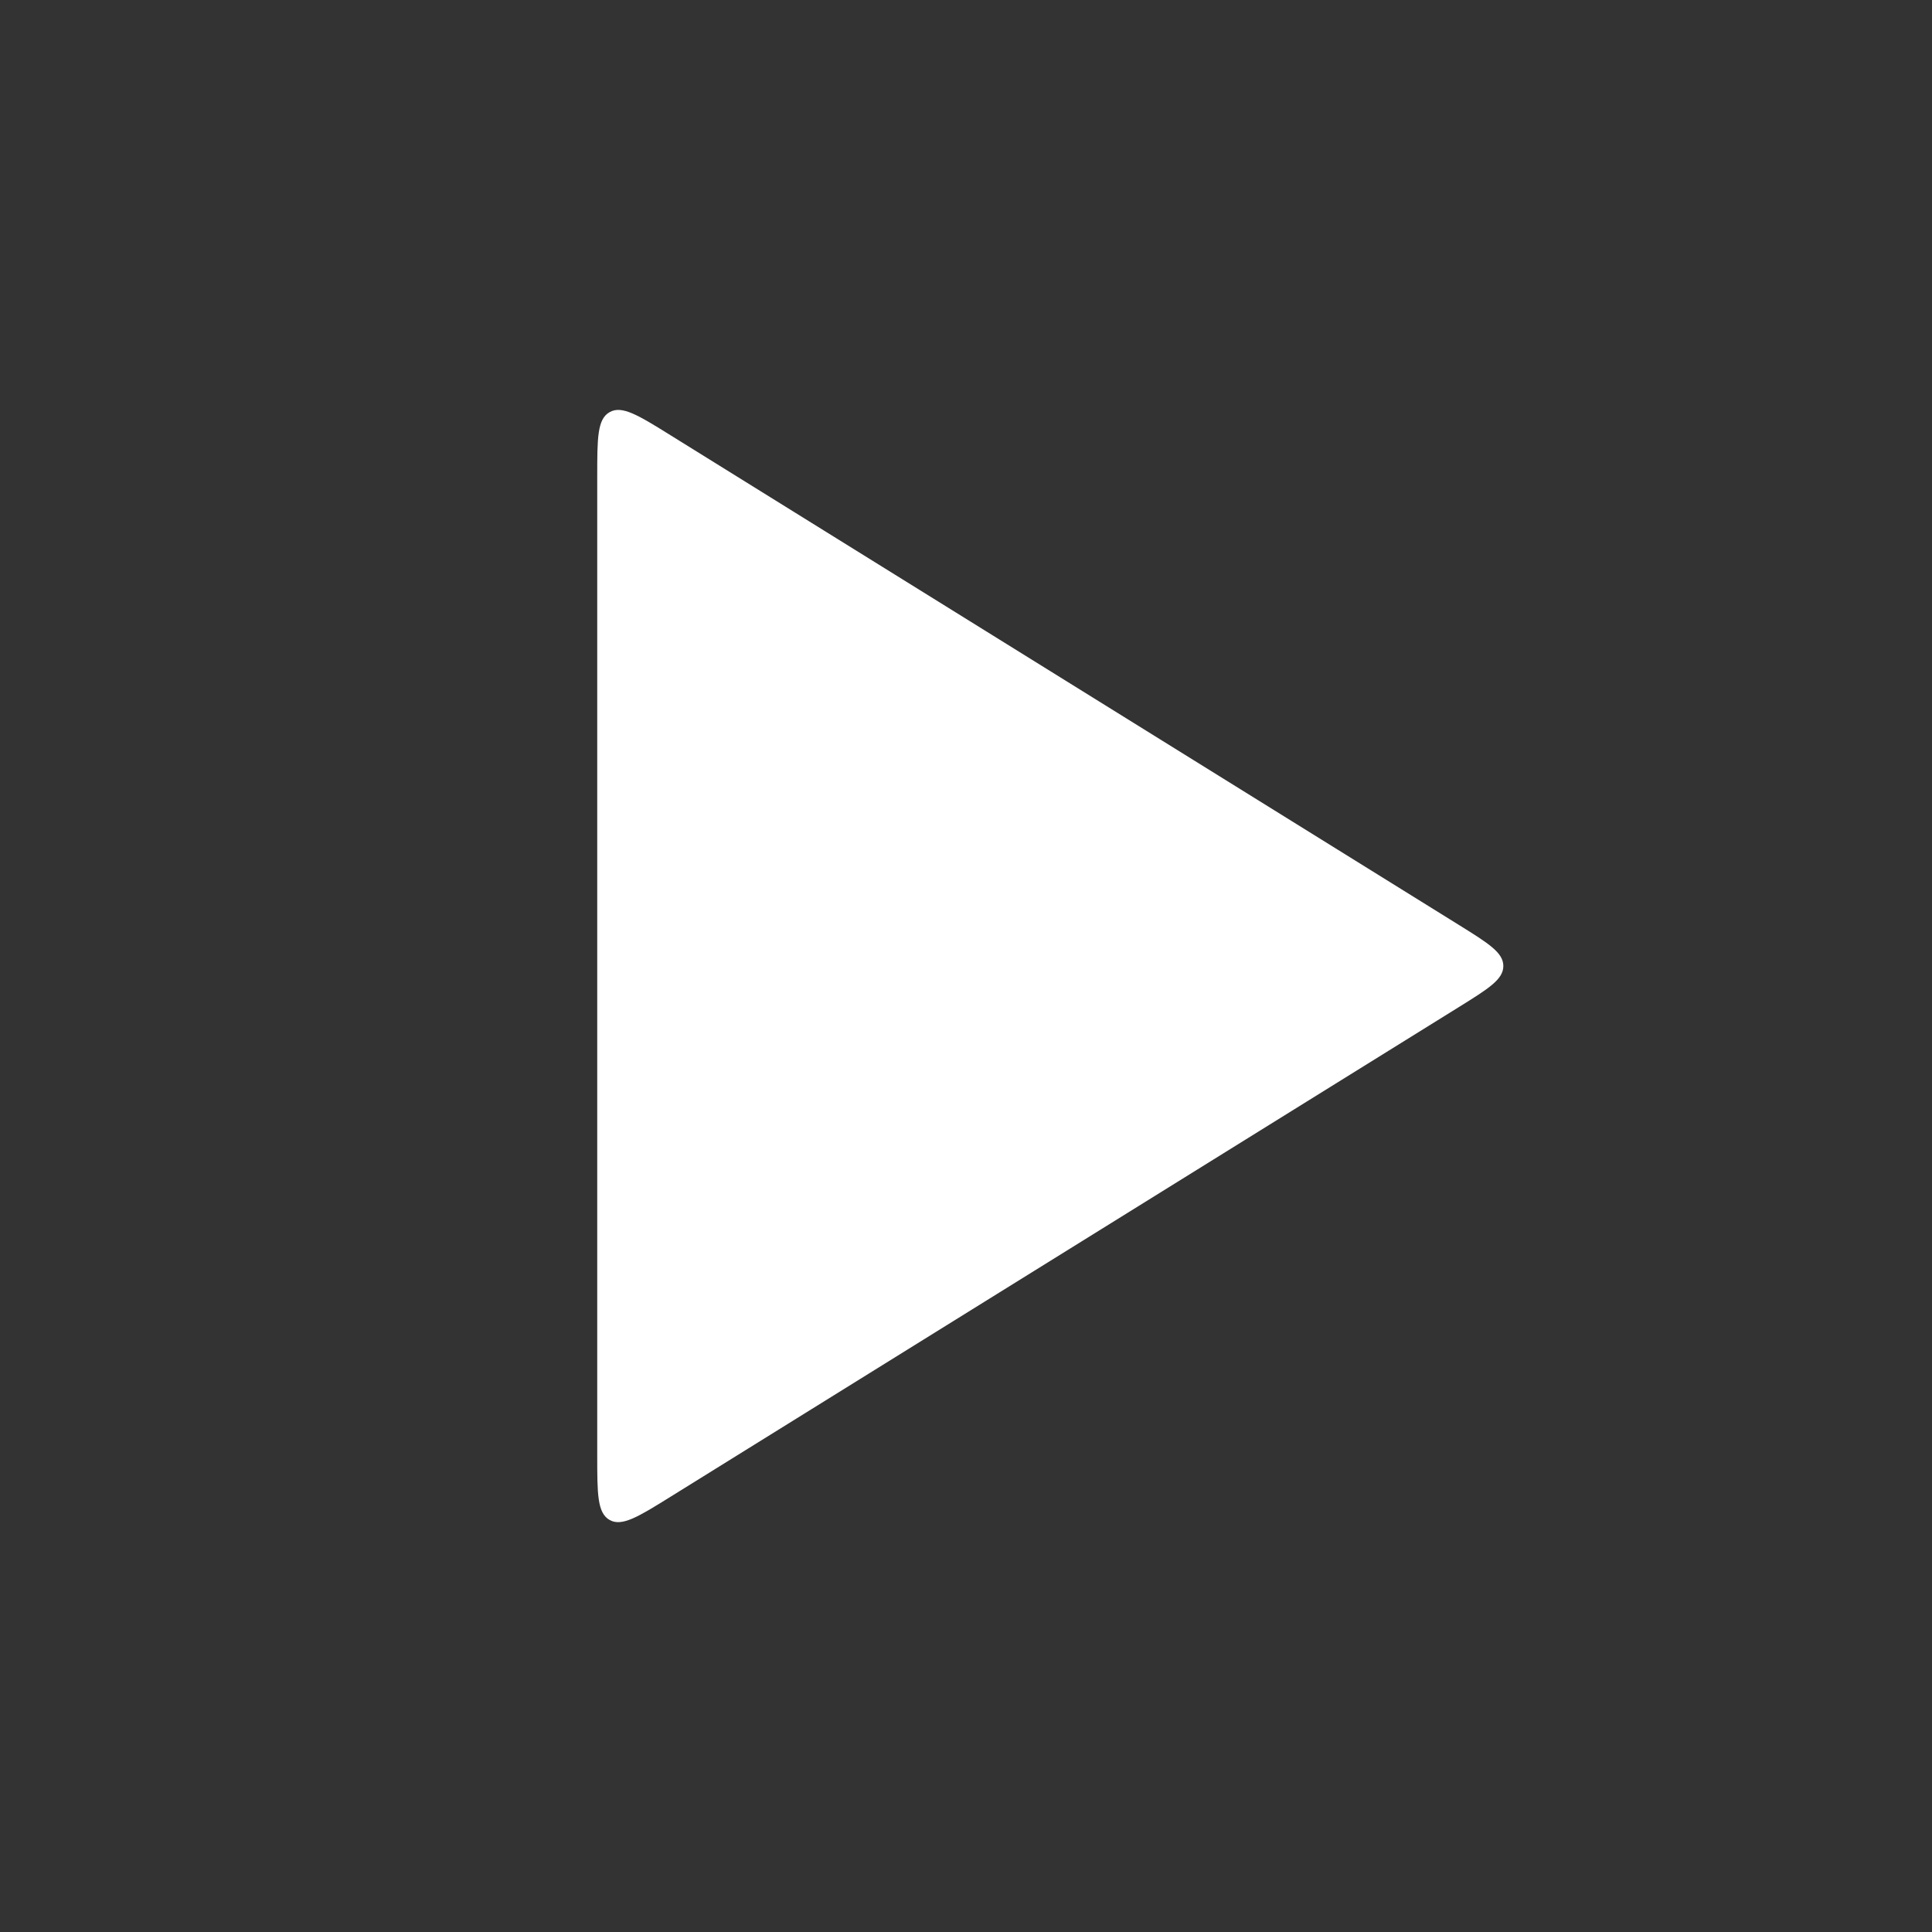 <svg width="16" height="16" viewBox="0 0 16 16" fill="none" xmlns="http://www.w3.org/2000/svg">
<rect x="0" y="0" width="16" height="16" fill="#333333" stroke="none"/>
<path d="M12.082 7.66C12.328 7.813 12.45 7.889 12.45 8C12.45 8.111 12.328 8.187 12.082 8.34L5.557 12.393C5.287 12.561 5.151 12.645 5.049 12.588C4.946 12.53 4.946 12.371 4.946 12.053L4.946 3.947C4.946 3.629 4.946 3.47 5.049 3.413C5.151 3.355 5.287 3.439 5.557 3.607L12.082 7.66Z" fill="white"/>
</svg>
